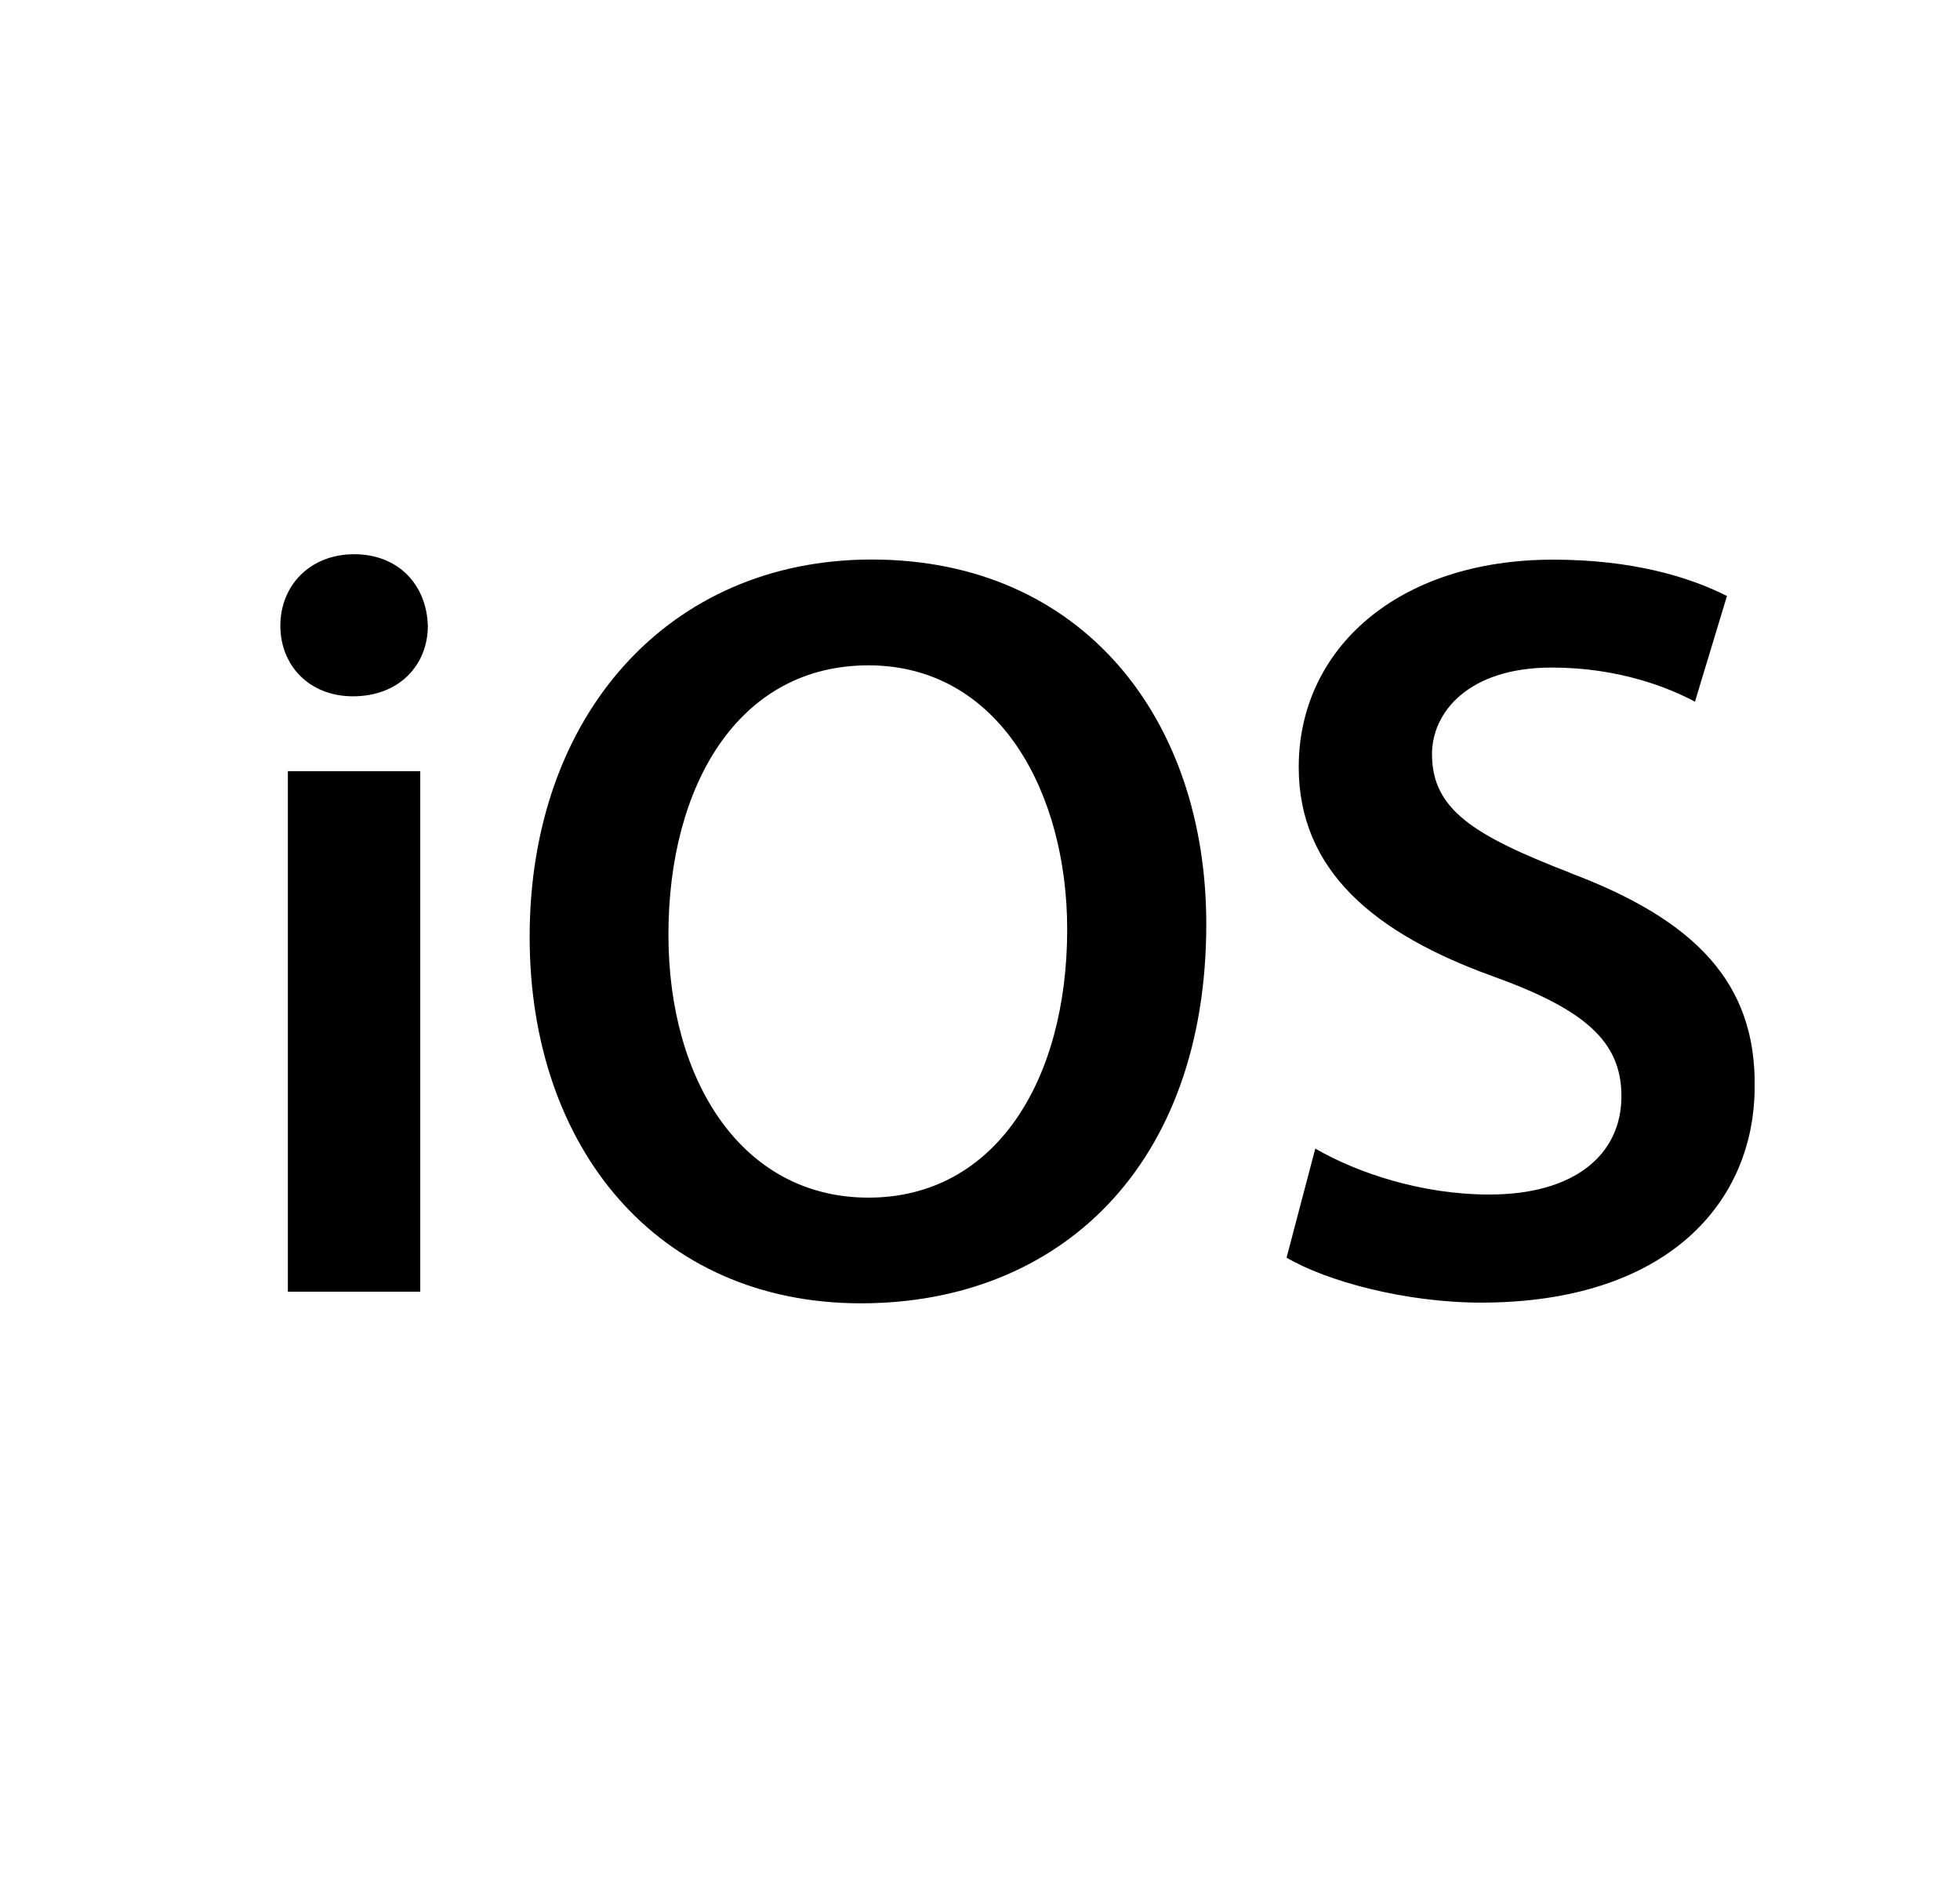 <svg width="31" height="30" viewBox="0 0 31 30" fill="none" xmlns="http://www.w3.org/2000/svg">
<path d="M4.552 20.435H6.647V12.2H4.553V20.435H4.552ZM5.602 8.768C4.908 8.768 4.434 9.258 4.434 9.9C4.434 10.525 4.889 11.016 5.583 11.016C6.31 11.016 6.767 10.525 6.767 9.9C6.748 9.258 6.308 8.768 5.599 8.768H5.602ZM13.786 8.852C10.573 8.852 8.377 11.32 8.377 14.821C8.377 18.168 10.405 20.619 13.617 20.619C16.763 20.619 19.079 18.439 19.079 14.618C19.079 11.371 17.118 8.852 13.787 8.852H13.786ZM13.735 18.947C11.739 18.947 10.572 17.104 10.572 14.787C10.572 12.437 11.671 10.526 13.735 10.526C15.814 10.526 16.879 12.555 16.879 14.703C16.879 17.088 15.747 18.947 13.735 18.947ZM24.83 13.807C23.309 13.216 22.649 12.809 22.649 11.93C22.649 11.271 23.223 10.561 24.543 10.561C25.609 10.561 26.399 10.882 26.808 11.101L27.314 9.429C26.712 9.124 25.811 8.854 24.566 8.854C22.097 8.854 20.541 10.274 20.541 12.135C20.541 13.776 21.741 14.771 23.619 15.448C25.074 15.973 25.645 16.48 25.645 17.342C25.645 18.272 24.898 18.898 23.558 18.898C22.492 18.898 21.476 18.561 20.803 18.171L20.349 19.896C20.976 20.268 22.226 20.608 23.424 20.608C26.368 20.608 27.752 19.024 27.752 17.191C27.774 15.55 26.81 14.553 24.83 13.809V13.807Z" fill="black"/>
</svg>
